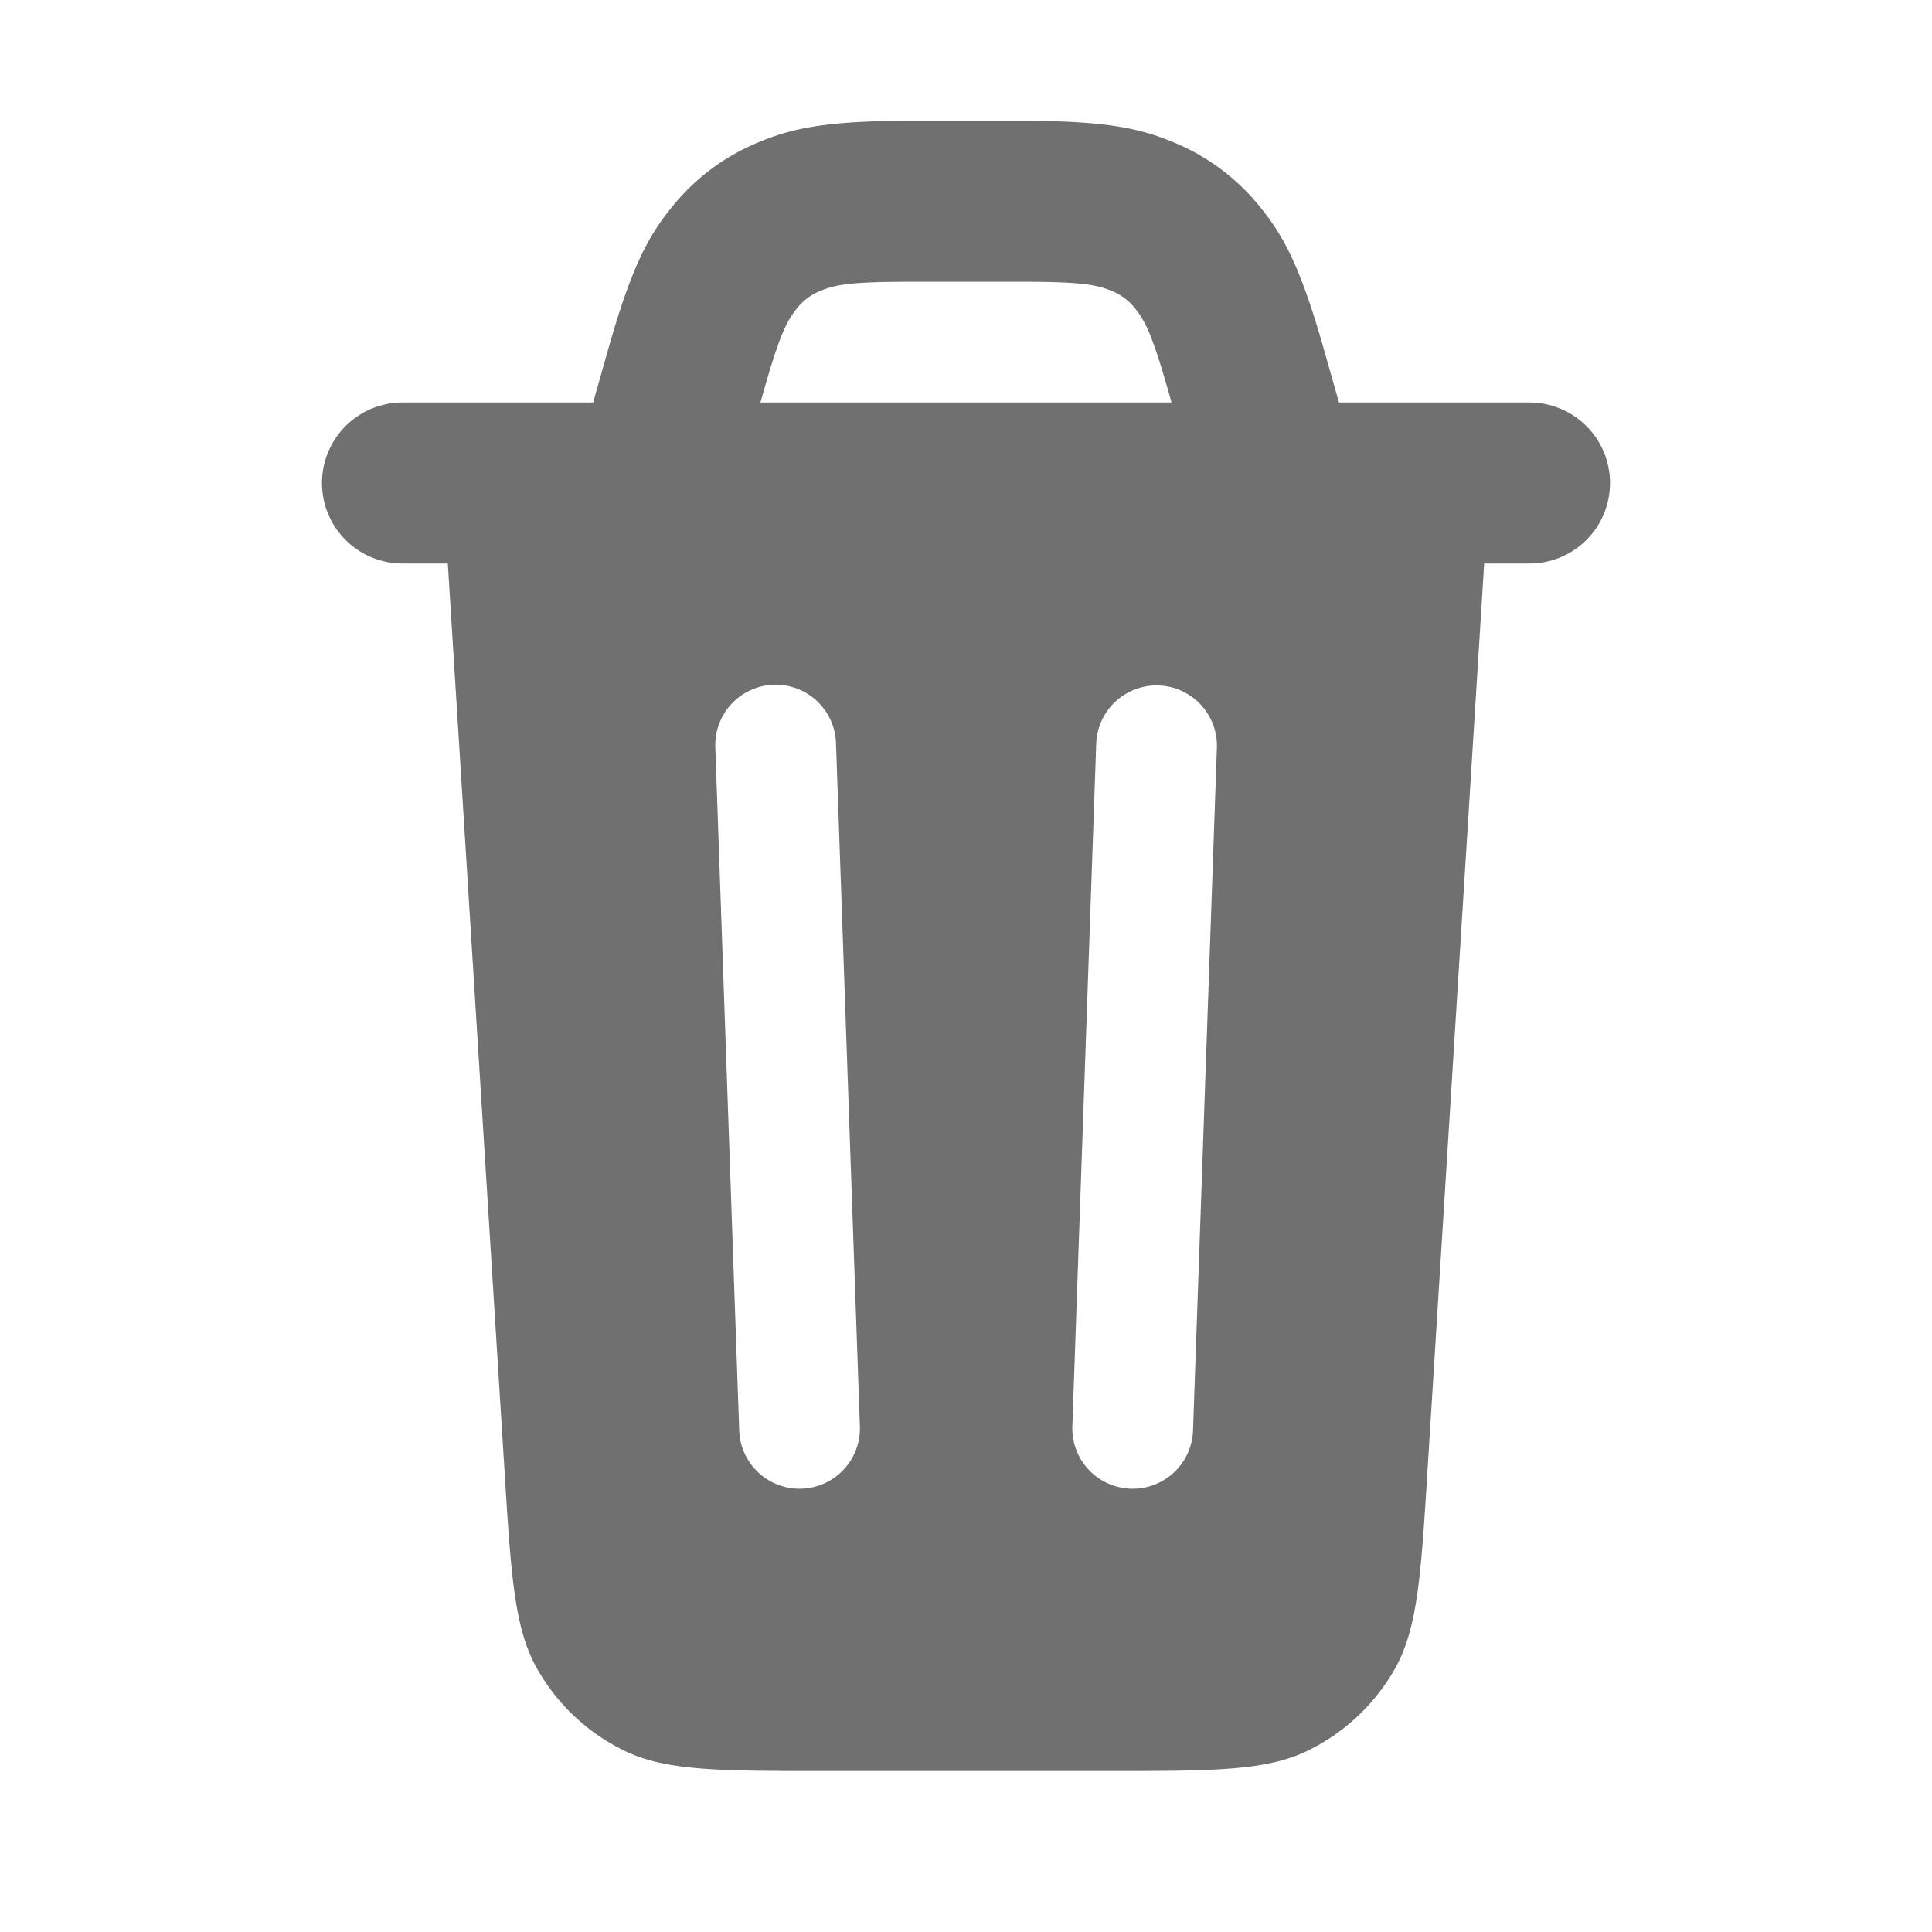 <!DOCTYPE svg PUBLIC "-//W3C//DTD SVG 1.1//EN" "http://www.w3.org/Graphics/SVG/1.1/DTD/svg11.dtd">
<!-- Uploaded to: SVG Repo, www.svgrepo.com, Transformed by: SVG Repo Mixer Tools -->
<svg width="64px" height="64px" viewBox="0 0 24.00 24.00" fill="none" xmlns="http://www.w3.org/2000/svg">
<g id="SVGRepo_bgCarrier" stroke-width="0"/>
<g id="SVGRepo_tracerCarrier" stroke-linecap="round" stroke-linejoin="round" stroke="#CCCCCC" stroke-width="0.096"/>
<g id="SVGRepo_iconCarrier">
<path fill-rule="evenodd" clip-rule="evenodd" d="M12.663 1.5h-1.326c-1.069 0-1.49.09-1.921.27-.432.181-.792.453-1.084.82-.292.365-.493.746-.784 1.774L7.368 5H5a1 1 0 0 0 0 2h.563l.703 11.25c.082 1.32.123 1.98.407 2.481a2.5 2.5 0 0 0 1.083 1.017C8.273 22 8.935 22 10.258 22h3.484c1.323 0 1.985 0 2.502-.252a2.5 2.5 0 0 0 1.083-1.017c.284-.5.325-1.16.407-2.482L18.437 7H19a1 1 0 1 0 0-2h-2.367l-.18-.636c-.292-1.028-.493-1.409-.785-1.775a2.694 2.694 0 0 0-1.084-.819c-.431-.18-.852-.27-1.92-.27zm1.89 3.5-.025-.09c-.203-.717-.29-.905-.424-1.074a.696.696 0 0 0-.292-.221c-.2-.084-.404-.115-1.149-.115h-1.326c-.745 0-.95.031-1.149.115a.696.696 0 0 0-.292.221c-.135.169-.221.357-.424 1.074L9.446 5h5.108zM9.61 8.506a.75.75 0 0 0-.724.776l.297 8.495a.75.75 0 0 0 1.499-.053l-.297-8.494a.75.75 0 0 0-.775-.724zm4.008.724a.75.75 0 0 1 1.499.052l-.297 8.495a.75.75 0 0 1-1.499-.053l.297-8.494z" fill="#707070"/>
</g>
</svg>